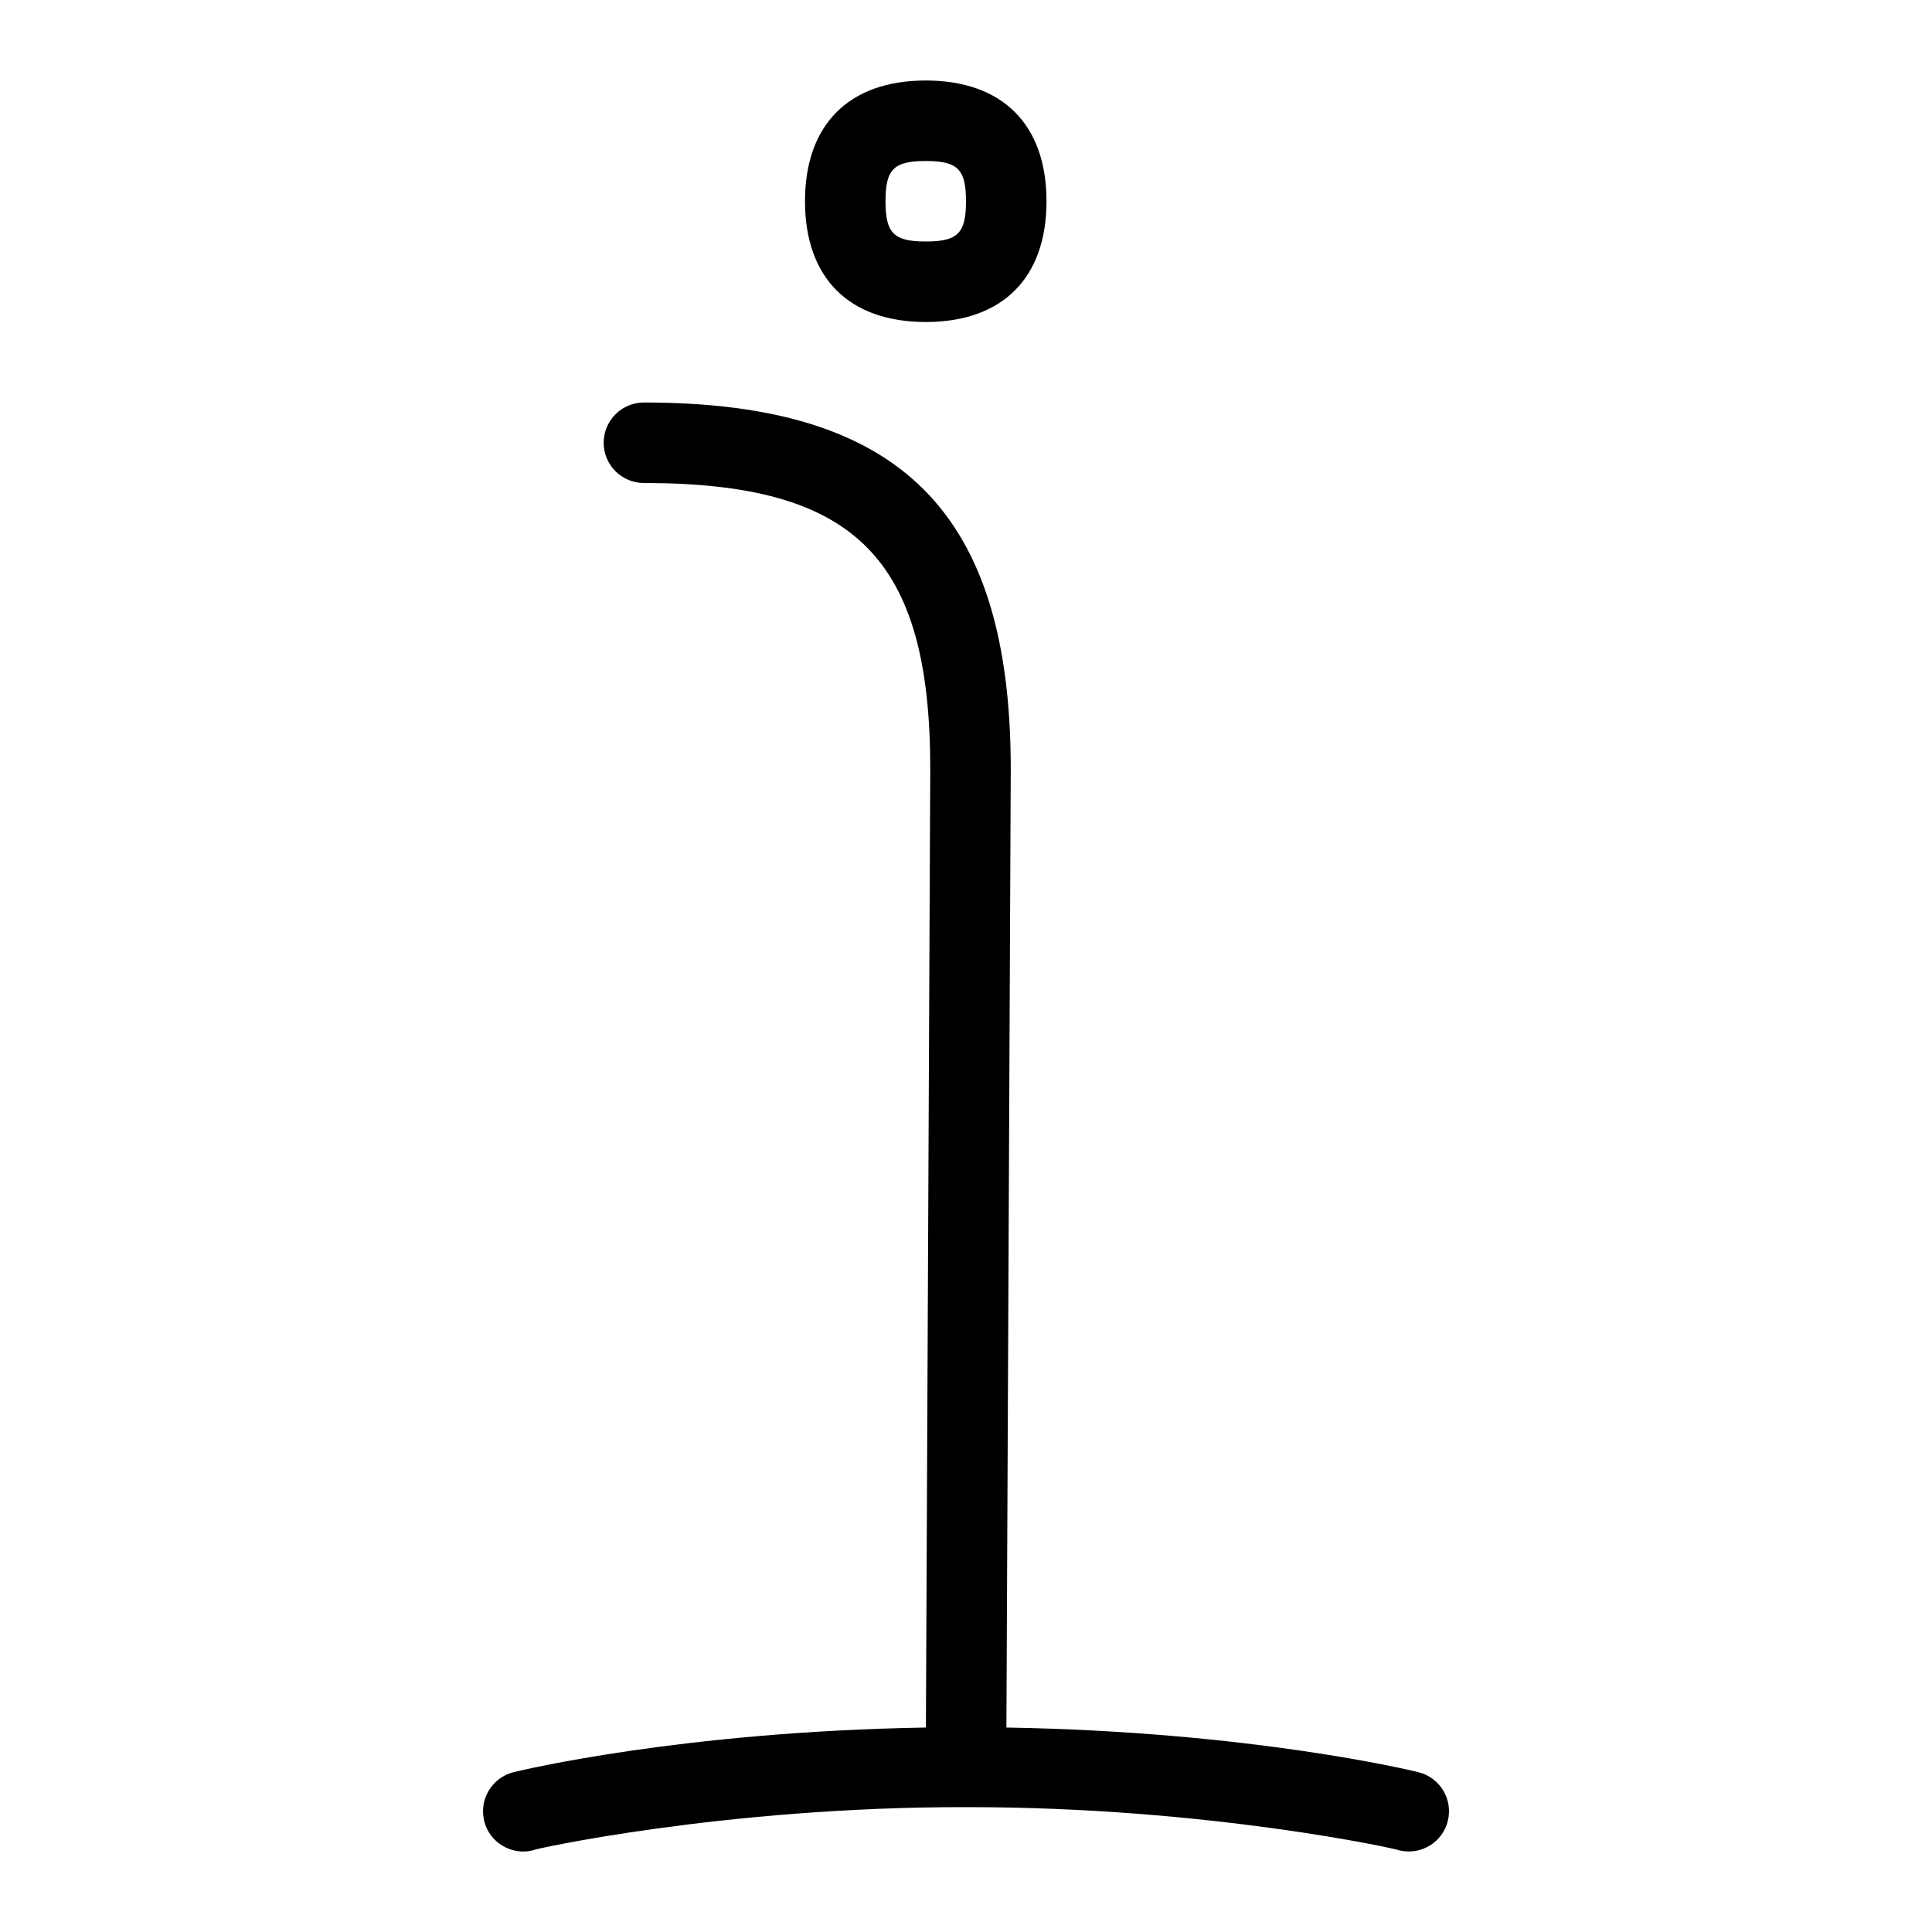 <svg id="Layer_1" viewBox="0 0 24 24" xmlns="http://www.w3.org/2000/svg" data-name="Layer 1"><path d="m17.985 22.621c-.066.268-.337.43-.606.364.027-.006-2.369-.54-5.379-.536-2.999-.006-5.437.534-5.379.536-.261.068-.541-.094-.606-.364-.066-.268.097-.539.364-.606.087-.022 2.087-.504 5.123-.555l.054-11.906c0-2.624-.931-3.554-3.557-3.554-.276 0-.5-.224-.5-.5s.224-.5.5-.5c3.194 0 4.557 1.363 4.557 4.557l-.054 11.903c3.034.051 5.032.533 5.119.555.268.067.431.338.364.606zm-7.985-20.121c0-.953.547-1.5 1.5-1.5s1.5.547 1.5 1.5-.547 1.5-1.5 1.5-1.5-.547-1.5-1.5zm1 0c0 .397.103.5.5.5s.5-.103.5-.5-.103-.5-.5-.5-.5.103-.5.5z"/></svg>